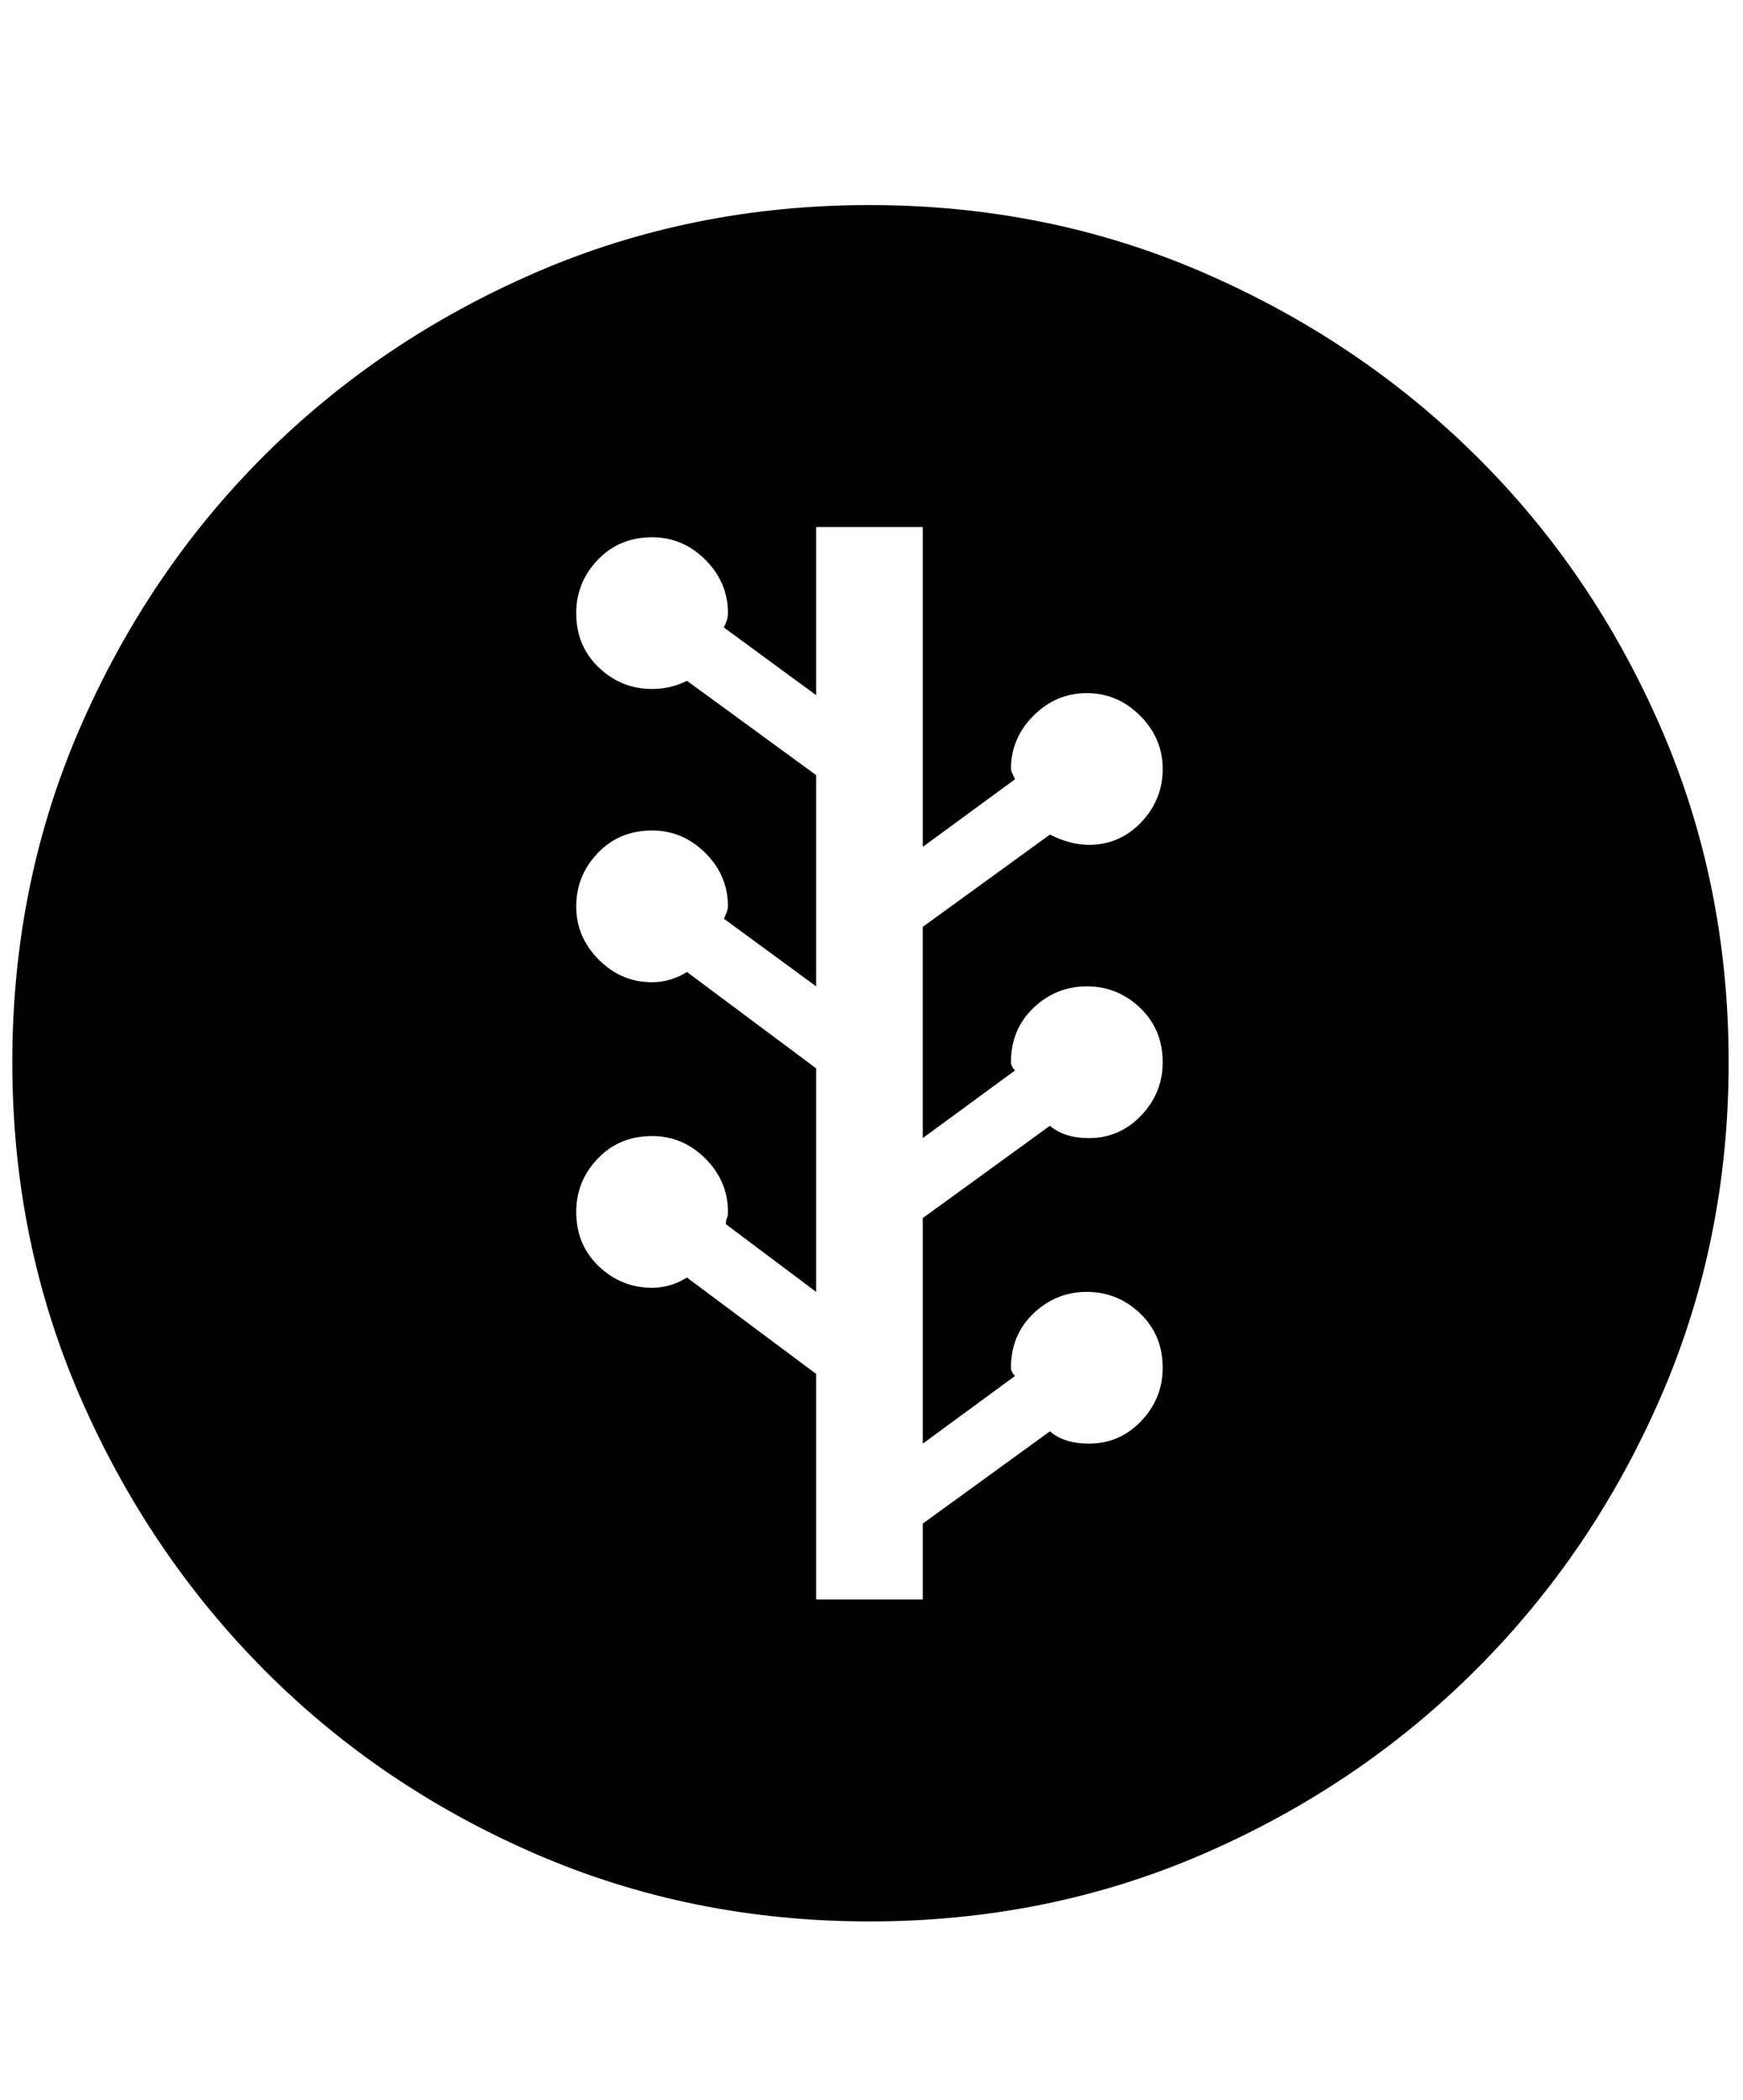 <svg xmlns="http://www.w3.org/2000/svg" viewBox="0 0 425 512"><path d="M212 50q43.5 0 81.5 16.5t66.5 44.75 45 66.25 16.5 81.5-16.5 81.5-45 66.5-66.5 45-81.5 16.5-81.5-16.5-66.25-45-44.75-66.5T3 259t16.5-81.5 44.75-66.25T130.5 66.5 212 50zm13 227.5V226l31-22.5q5 2.5 9.5 2.5 7.5 0 12.75-5.5t5.25-13-5.5-13-13-5.5-13 5.5-5.5 13q0 .5 1 2.5L225 206.5v-78h-26v41L176.5 153q1-2 1-3.5 0-7.5-5.5-13t-13-5.5q-8 0-13.25 5.5t-5.25 13q0 8 5.5 13.25t13 5.25q4.5 0 8.5-2l31.5 23v51.5L176.5 224q1-2 1-3 0-7.5-5.5-13t-13-5.5q-8 0-13.25 5.5t-5.25 13 5.5 13 13 5.5q4.5 0 8.5-2.5l31.5 23.5V315l-22-16.5q0-1 .25-1.5t.25-1.5q0-7.5-5.5-13t-13-5.5q-8 0-13.25 5.5t-5.25 13q0 8 5.5 13.25t13 5.25q4.5 0 8.5-2.5L199 335v55h26v-18.5l31-22.5q3.5 3 9.5 3 7.5 0 12.75-5.5t5.25-13q0-8-5.5-13.25T265 315t-13 5.25-5.5 13.25q0 1 1 2L225 352v-55l31-22.5q3.5 3 9.5 3 7.5 0 12.75-5.5t5.25-13q0-8-5.5-13.25t-13-5.25-13 5.25-5.5 13.25q0 1 1 2z"/></svg>